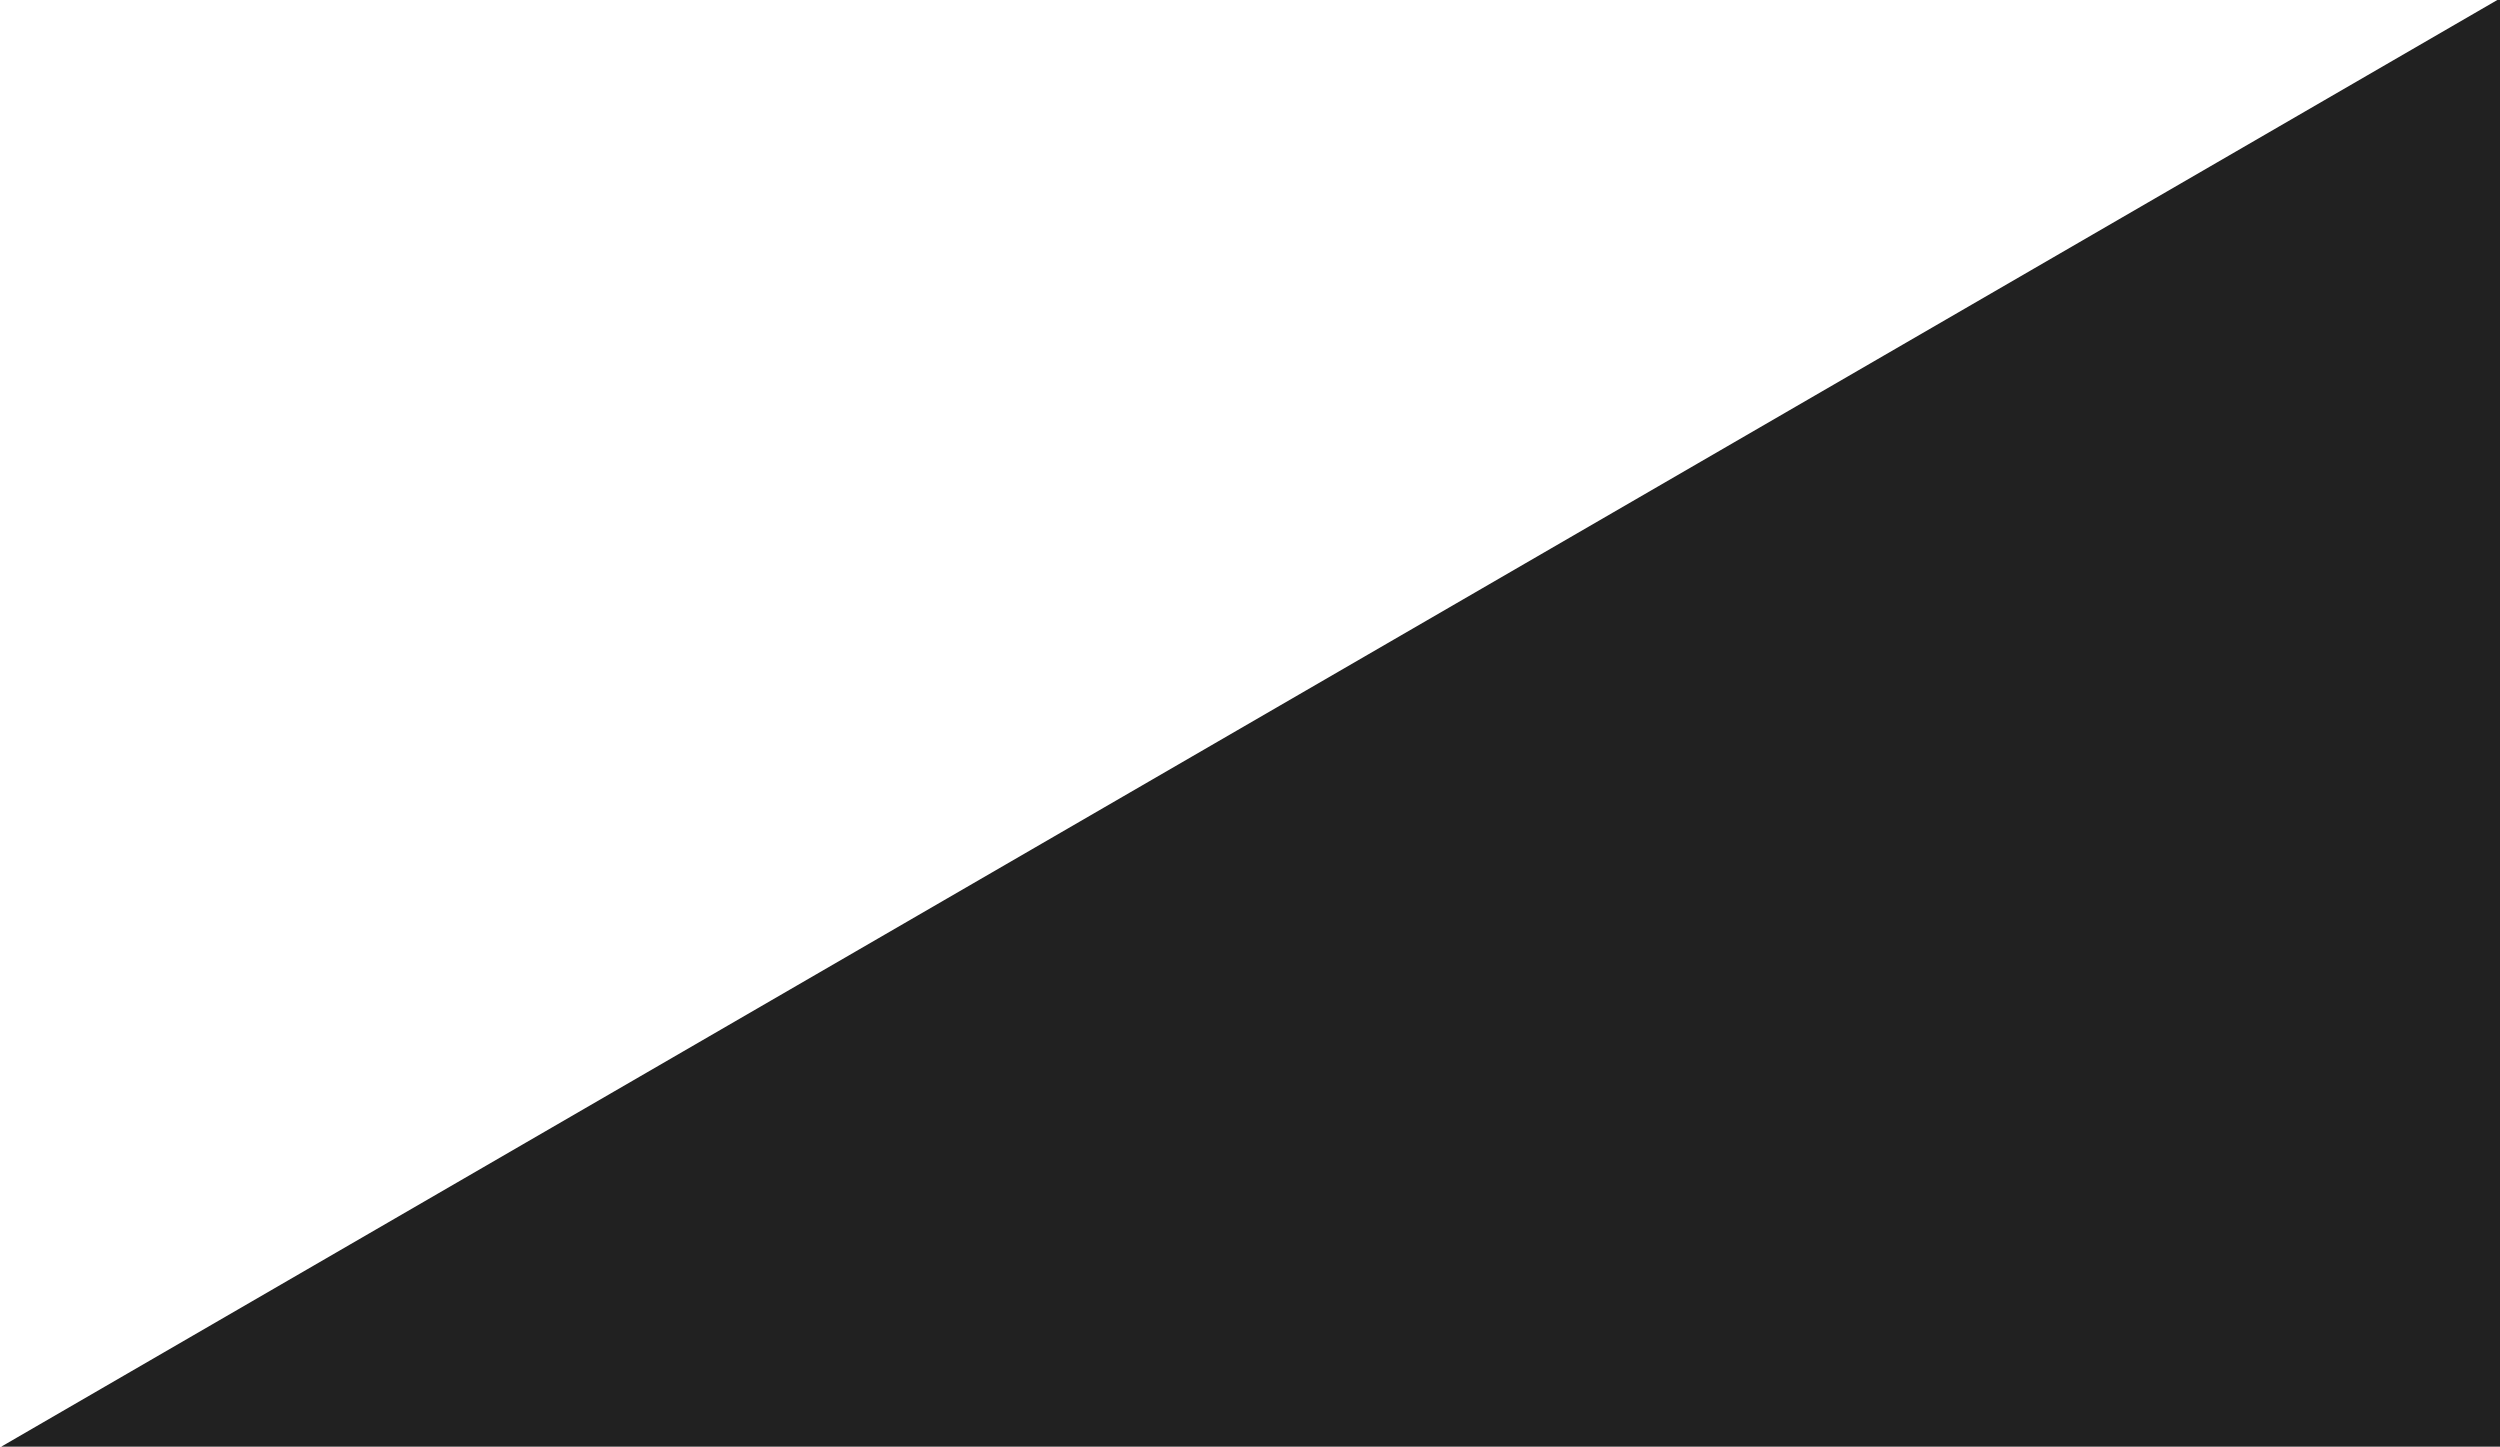 <svg width="375" height="217" xmlns="http://www.w3.org/2000/svg">

 <g>
  <title>background</title>
  <rect fill="none" id="canvas_background" height="219" width="377" y="-1" x="-1"/>
 </g>
 <g>
  <title>Layer 1</title>
  <path id="svg_1" fill="#212121" d="m-15.402,226.034l0,868.488l792,0l0,-868.488l-396,-229.512l-396,229.512z"/>
 </g>
</svg>